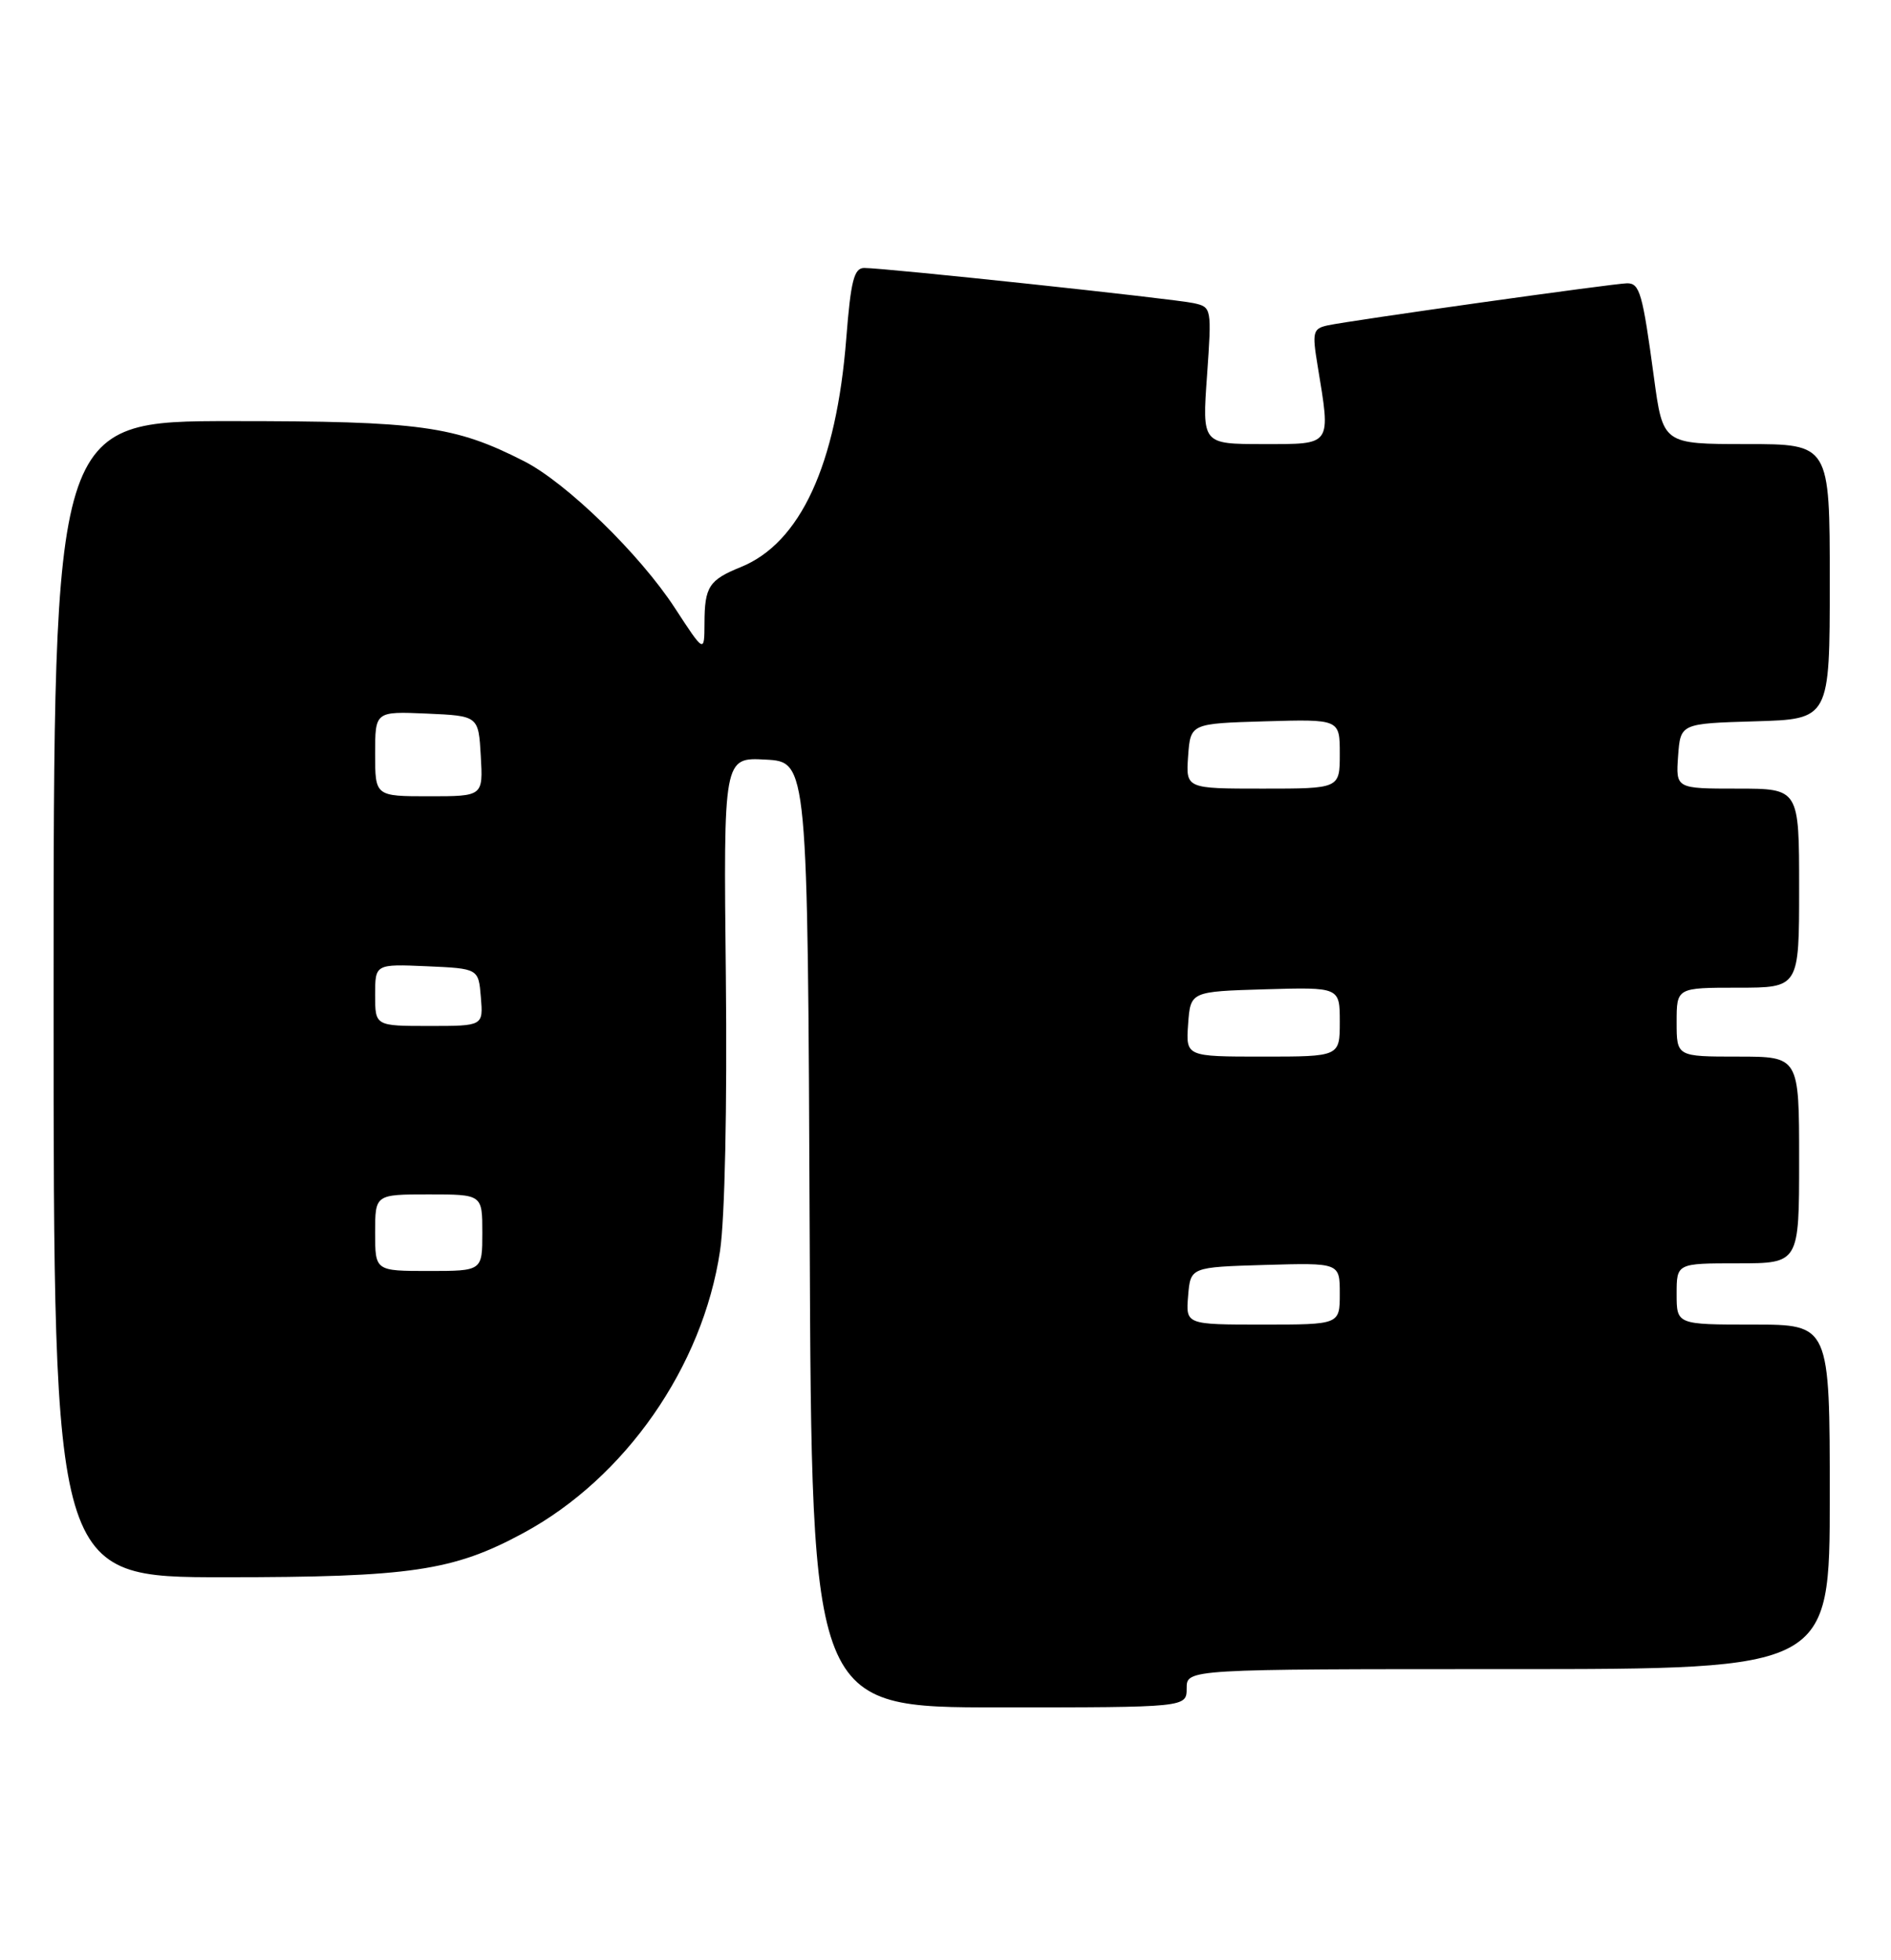 <?xml version="1.0" encoding="UTF-8" standalone="no"?>
<!DOCTYPE svg PUBLIC "-//W3C//DTD SVG 1.1//EN" "http://www.w3.org/Graphics/SVG/1.1/DTD/svg11.dtd" >
<svg xmlns="http://www.w3.org/2000/svg" xmlns:xlink="http://www.w3.org/1999/xlink" version="1.1" viewBox="0 0 247 256">
 <g >
 <path fill="currentColor"
d=" M 155.00 220.50 C 155.00 218.00 155.00 218.00 197.00 218.00 C 239.00 218.00 239.00 218.00 239.00 195.50 C 239.00 173.00 239.00 173.00 229.00 173.00 C 219.00 173.00 219.00 173.00 219.00 169.00 C 219.00 165.00 219.00 165.00 227.00 165.00 C 235.00 165.00 235.00 165.00 235.00 151.50 C 235.00 138.00 235.00 138.00 227.00 138.00 C 219.00 138.00 219.00 138.00 219.00 133.50 C 219.00 129.00 219.00 129.00 227.00 129.00 C 235.00 129.00 235.00 129.00 235.00 116.00 C 235.00 103.00 235.00 103.00 226.94 103.00 C 218.89 103.00 218.89 103.00 219.19 98.75 C 219.50 94.50 219.50 94.50 229.25 94.21 C 239.00 93.93 239.00 93.93 239.00 75.96 C 239.00 58.00 239.00 58.00 228.10 58.00 C 217.21 58.00 217.21 58.00 216.03 49.25 C 214.55 38.29 214.18 37.00 212.54 37.00 C 210.93 37.00 176.34 41.86 173.41 42.50 C 171.49 42.92 171.38 43.38 172.10 47.73 C 173.84 58.33 174.06 58.00 165.01 58.00 C 157.02 58.00 157.02 58.00 157.66 49.06 C 158.28 40.21 158.27 40.11 155.90 39.59 C 153.31 39.02 115.55 34.99 112.88 35.00 C 111.55 35.00 111.13 36.68 110.54 44.18 C 109.25 60.72 104.54 70.92 96.75 74.07 C 92.61 75.75 92.03 76.63 92.02 81.41 C 92.00 85.31 92.00 85.31 88.15 79.41 C 83.58 72.39 73.98 63.05 68.46 60.24 C 59.38 55.61 54.91 55.00 30.32 55.00 C 7.00 55.00 7.00 55.00 7.00 130.50 C 7.00 206.00 7.00 206.00 29.29 206.00 C 53.66 206.00 59.20 205.18 68.37 200.22 C 81.67 193.03 91.79 178.51 94.05 163.37 C 94.68 159.17 94.99 144.48 94.81 127.58 C 94.50 98.91 94.50 98.91 100.00 99.21 C 105.50 99.50 105.50 99.50 105.76 161.25 C 106.02 223.00 106.02 223.00 130.51 223.00 C 155.00 223.00 155.00 223.00 155.00 220.50 Z  M 155.19 169.25 C 155.50 165.50 155.50 165.50 165.25 165.21 C 175.00 164.93 175.00 164.93 175.00 168.96 C 175.00 173.00 175.00 173.00 164.94 173.00 C 154.88 173.00 154.88 173.00 155.19 169.25 Z  M 49.00 161.00 C 49.00 156.00 49.00 156.00 56.00 156.00 C 63.00 156.00 63.00 156.00 63.00 161.00 C 63.00 166.00 63.00 166.00 56.00 166.00 C 49.00 166.00 49.00 166.00 49.00 161.00 Z  M 155.19 133.75 C 155.50 129.50 155.50 129.50 165.25 129.21 C 175.00 128.93 175.00 128.93 175.00 133.46 C 175.00 138.00 175.00 138.00 164.94 138.00 C 154.89 138.00 154.89 138.00 155.19 133.75 Z  M 49.00 129.95 C 49.00 125.91 49.00 125.91 55.75 126.20 C 62.50 126.50 62.50 126.50 62.81 130.25 C 63.12 134.00 63.12 134.00 56.06 134.00 C 49.00 134.00 49.00 134.00 49.00 129.95 Z  M 49.00 98.45 C 49.00 92.91 49.00 92.91 55.75 93.20 C 62.50 93.50 62.50 93.50 62.80 98.75 C 63.10 104.00 63.10 104.00 56.05 104.00 C 49.00 104.00 49.00 104.00 49.00 98.45 Z  M 155.19 98.75 C 155.50 94.50 155.50 94.50 165.25 94.21 C 175.00 93.93 175.00 93.93 175.00 98.46 C 175.00 103.00 175.00 103.00 164.94 103.00 C 154.89 103.00 154.89 103.00 155.19 98.75 Z "/>
</g>
</svg>